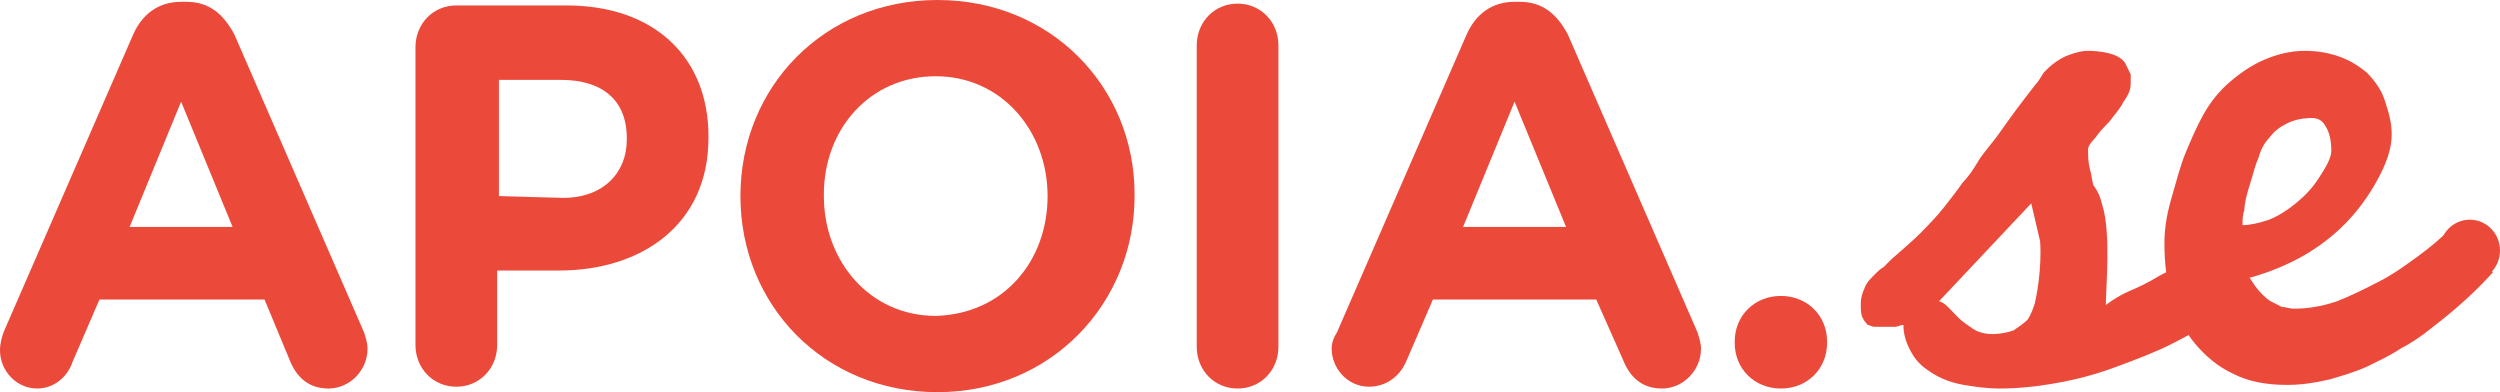 <svg width="204" height="32" viewBox="0 0 204 32" fill="none" xmlns="http://www.w3.org/2000/svg">
<path d="M0.29 27.111L10.867 2.815C11.591 1.185 12.895 0.148 14.778 0.148H15.213C17.096 0.148 18.256 1.185 19.125 2.815L29.702 27.111C29.847 27.555 29.991 28 29.991 28.444C29.991 30.222 28.543 31.703 26.804 31.703C25.21 31.703 24.196 30.814 23.617 29.333L21.588 24.444H8.114L5.94 29.481C5.506 30.814 4.347 31.703 3.043 31.703C1.304 31.703 0 30.222 0 28.592C0 28 0.145 27.555 0.29 27.111ZM18.98 18.518L14.778 8.296L10.577 18.518H18.98V18.518Z" fill="#EB4A3B"/>
<path d="M33.903 3.852C33.903 1.926 35.352 0.444 37.236 0.444H46.219C53.463 0.444 57.81 4.741 57.81 11.111V11.259C57.81 18.37 52.304 22.074 45.639 22.074H40.568V28.148C40.568 30.075 39.119 31.556 37.236 31.556C35.352 31.556 33.903 30.075 33.903 28.148L33.903 3.852ZM45.929 16.148C49.261 16.148 51.145 14.073 51.145 11.407V11.259C51.145 8.148 49.117 6.519 45.784 6.519H40.713V16L45.929 16.148Z" fill="#EB4A3B"/>
<path d="M60.418 16C60.418 7.111 67.227 0 76.5 0C85.773 0 92.582 7.111 92.582 15.852V16C92.582 24.741 85.773 32 76.5 32C67.227 32 60.418 24.889 60.418 16ZM85.483 16C85.483 10.666 81.716 6.222 76.355 6.222C70.995 6.222 67.227 10.519 67.227 15.852V16C67.227 21.333 70.995 25.777 76.355 25.777C81.861 25.629 85.483 21.333 85.483 16Z" fill="#EB4A3B"/>
<path d="M97.654 3.704C97.654 1.778 99.102 0.296 100.986 0.296C102.87 0.296 104.319 1.778 104.319 3.704V28.296C104.319 30.222 102.87 31.704 100.986 31.704C99.102 31.704 97.654 30.222 97.654 28.296V3.704V3.704Z" fill="#EB4A3B"/>
<path d="M109.1 27.111L119.677 2.815C120.401 1.185 121.705 0.148 123.589 0.148H124.023C125.907 0.148 127.066 1.185 127.935 2.815L138.512 27.111C138.656 27.555 138.801 28 138.801 28.444C138.801 30.222 137.352 31.703 135.614 31.703C134.02 31.703 133.005 30.814 132.427 29.333L130.254 24.444H116.923L114.75 29.481C114.171 30.814 113.012 31.555 111.708 31.555C109.97 31.555 108.665 30.074 108.665 28.444C108.665 28 108.81 27.555 109.1 27.111ZM127.79 18.518L123.589 8.296L119.387 18.518H127.79Z" fill="#EB4A3B"/>
<path d="M145.322 24.148C147.495 24.148 149.088 25.778 149.088 27.852V28C149.088 30.074 147.495 31.704 145.322 31.704C143.148 31.704 141.554 30.074 141.554 28V27.852C141.554 25.778 143.148 24.148 145.322 24.148Z" fill="#EB4A3B"/>
<path d="M171.546 16.741C172.27 18.963 171.835 23.555 171.835 24.889C172.415 24.445 173.139 24 173.864 23.703C174.588 23.407 175.457 22.963 176.182 22.518C177.051 22.073 177.775 21.629 178.644 21.184C179.513 20.739 180.383 20.148 181.253 19.407V25.629C180.093 26.517 178.79 27.258 177.341 27.999C175.892 28.739 174.299 29.332 172.705 29.925C171.112 30.518 169.518 30.962 167.779 31.259C166.185 31.555 164.592 31.704 163.143 31.704C162.129 31.704 161.114 31.556 160.245 31.408C159.376 31.259 158.506 30.963 157.782 30.518C157.057 30.075 156.478 29.63 156.044 28.889C155.609 28.149 155.32 27.408 155.32 26.519C155.03 26.519 154.884 26.667 154.595 26.667C154.306 26.667 154.16 26.667 153.871 26.667C153.581 26.667 153.291 26.667 153.002 26.667C152.712 26.667 152.566 26.519 152.422 26.519C152.277 26.371 152.133 26.223 151.987 25.927C151.842 25.63 151.842 25.333 151.842 24.741C151.842 24.297 151.987 23.852 152.131 23.555C152.276 23.11 152.566 22.815 152.856 22.519C153.145 22.223 153.436 21.926 153.725 21.778C154.015 21.482 154.16 21.333 154.305 21.185C155.318 20.297 156.188 19.555 156.767 18.963C157.347 18.37 158.072 17.63 158.651 16.889C159.231 16.148 159.811 15.407 160.1 14.963C160.535 14.518 160.969 13.926 161.404 13.185C161.84 12.444 162.564 11.704 163.288 10.666C164.013 9.63 164.881 8.444 166.041 6.963C166.331 6.666 166.476 6.37 166.766 5.926C167.055 5.63 167.346 5.333 167.779 5.037C168.215 4.741 168.504 4.593 168.939 4.445C169.374 4.297 169.808 4.149 170.388 4.149C171.257 4.149 171.981 4.297 172.417 4.445C172.851 4.593 173.286 4.889 173.43 5.185C173.575 5.481 173.719 5.778 173.866 6.074C173.866 6.371 173.866 6.667 173.866 6.815C173.866 7.26 173.721 7.704 173.286 8.296C172.995 8.889 172.561 9.333 172.126 9.926C171.691 10.37 171.257 10.815 170.966 11.259C170.532 11.704 170.387 12 170.387 12.148C170.387 12.741 170.387 13.185 170.532 13.778C170.676 14.222 170.676 14.666 170.821 15.111C171.256 15.704 171.401 16.148 171.546 16.741ZM165.75 16.593L158.216 24.593C158.361 24.593 158.651 24.741 158.941 25.037C159.23 25.334 159.521 25.631 159.81 25.927C160.099 26.222 160.535 26.519 160.969 26.815C161.404 27.111 161.983 27.259 162.563 27.259C163.287 27.259 163.867 27.112 164.301 26.964C164.736 26.668 165.171 26.371 165.461 26.075C165.75 25.631 165.896 25.187 166.041 24.741C166.185 24.149 166.62 21.927 166.475 19.704" fill="#EB4A3B"/>
<path d="M186.614 31.408C184.876 31.408 183.427 31.111 182.267 30.518C180.963 29.926 179.949 29.037 179.08 28.001C178.211 26.964 177.631 25.631 177.196 24.297C176.762 22.815 176.617 21.334 176.617 19.852C176.617 18.815 176.762 17.63 177.196 16.148C177.631 14.667 177.92 13.482 178.356 12.445C178.79 11.408 179.225 10.371 179.805 9.334C180.384 8.297 181.109 7.408 181.978 6.667C182.847 5.926 183.716 5.334 184.731 4.889C185.745 4.445 186.904 4.149 188.063 4.149C189.077 4.149 189.948 4.297 190.817 4.593C191.685 4.89 192.41 5.334 193.134 5.926C193.714 6.519 194.294 7.26 194.583 8.149C194.873 9.038 195.163 9.926 195.163 10.964C195.163 12.149 194.728 13.334 194.003 14.667C193.279 16.001 192.41 17.186 191.395 18.223C190.381 19.259 189.222 20.149 187.918 20.89C186.614 21.63 185.165 22.223 183.571 22.667C183.861 23.112 184.151 23.556 184.44 23.852C184.73 24.148 185.02 24.445 185.31 24.593C185.6 24.741 185.889 24.89 186.179 25.038C186.468 25.038 186.759 25.186 187.192 25.186C188.207 25.186 189.366 25.038 190.67 24.593C191.83 24.148 192.988 23.557 194.148 22.964C195.307 22.371 196.321 21.63 197.335 20.89C198.348 20.149 199.219 19.408 199.944 18.667L203.421 22.222C201.827 23.999 200.088 25.48 198.35 26.814C197.625 27.407 196.756 28 195.887 28.444C195.018 29.037 194.003 29.48 193.134 29.925C192.12 30.37 191.106 30.666 190.091 30.962C188.787 31.259 187.773 31.408 186.614 31.408ZM182.992 18.37C183.571 18.37 184.296 18.222 185.165 17.925C185.889 17.63 186.614 17.185 187.338 16.591C188.063 15.999 188.642 15.406 189.222 14.518C189.802 13.629 190.236 12.888 190.236 12.296C190.236 11.555 190.091 10.814 189.801 10.37C189.512 9.777 189.077 9.629 188.642 9.629C187.918 9.629 187.193 9.777 186.613 10.073C186.033 10.37 185.6 10.666 185.164 11.259C184.729 11.703 184.44 12.296 184.295 12.888C184.006 13.481 183.86 14.222 183.571 15.11C183.281 15.999 183.135 16.739 183.135 17.185C182.992 17.482 182.992 17.926 182.992 18.37Z" fill="#EB4A3B"/>
<path d="M201.537 22.963C202.897 22.963 204 21.835 204 20.444C204 19.053 202.897 17.926 201.537 17.926C200.177 17.926 199.074 19.053 199.074 20.444C199.074 21.835 200.177 22.963 201.537 22.963Z" fill="#EB4A3B"/>
</svg>
